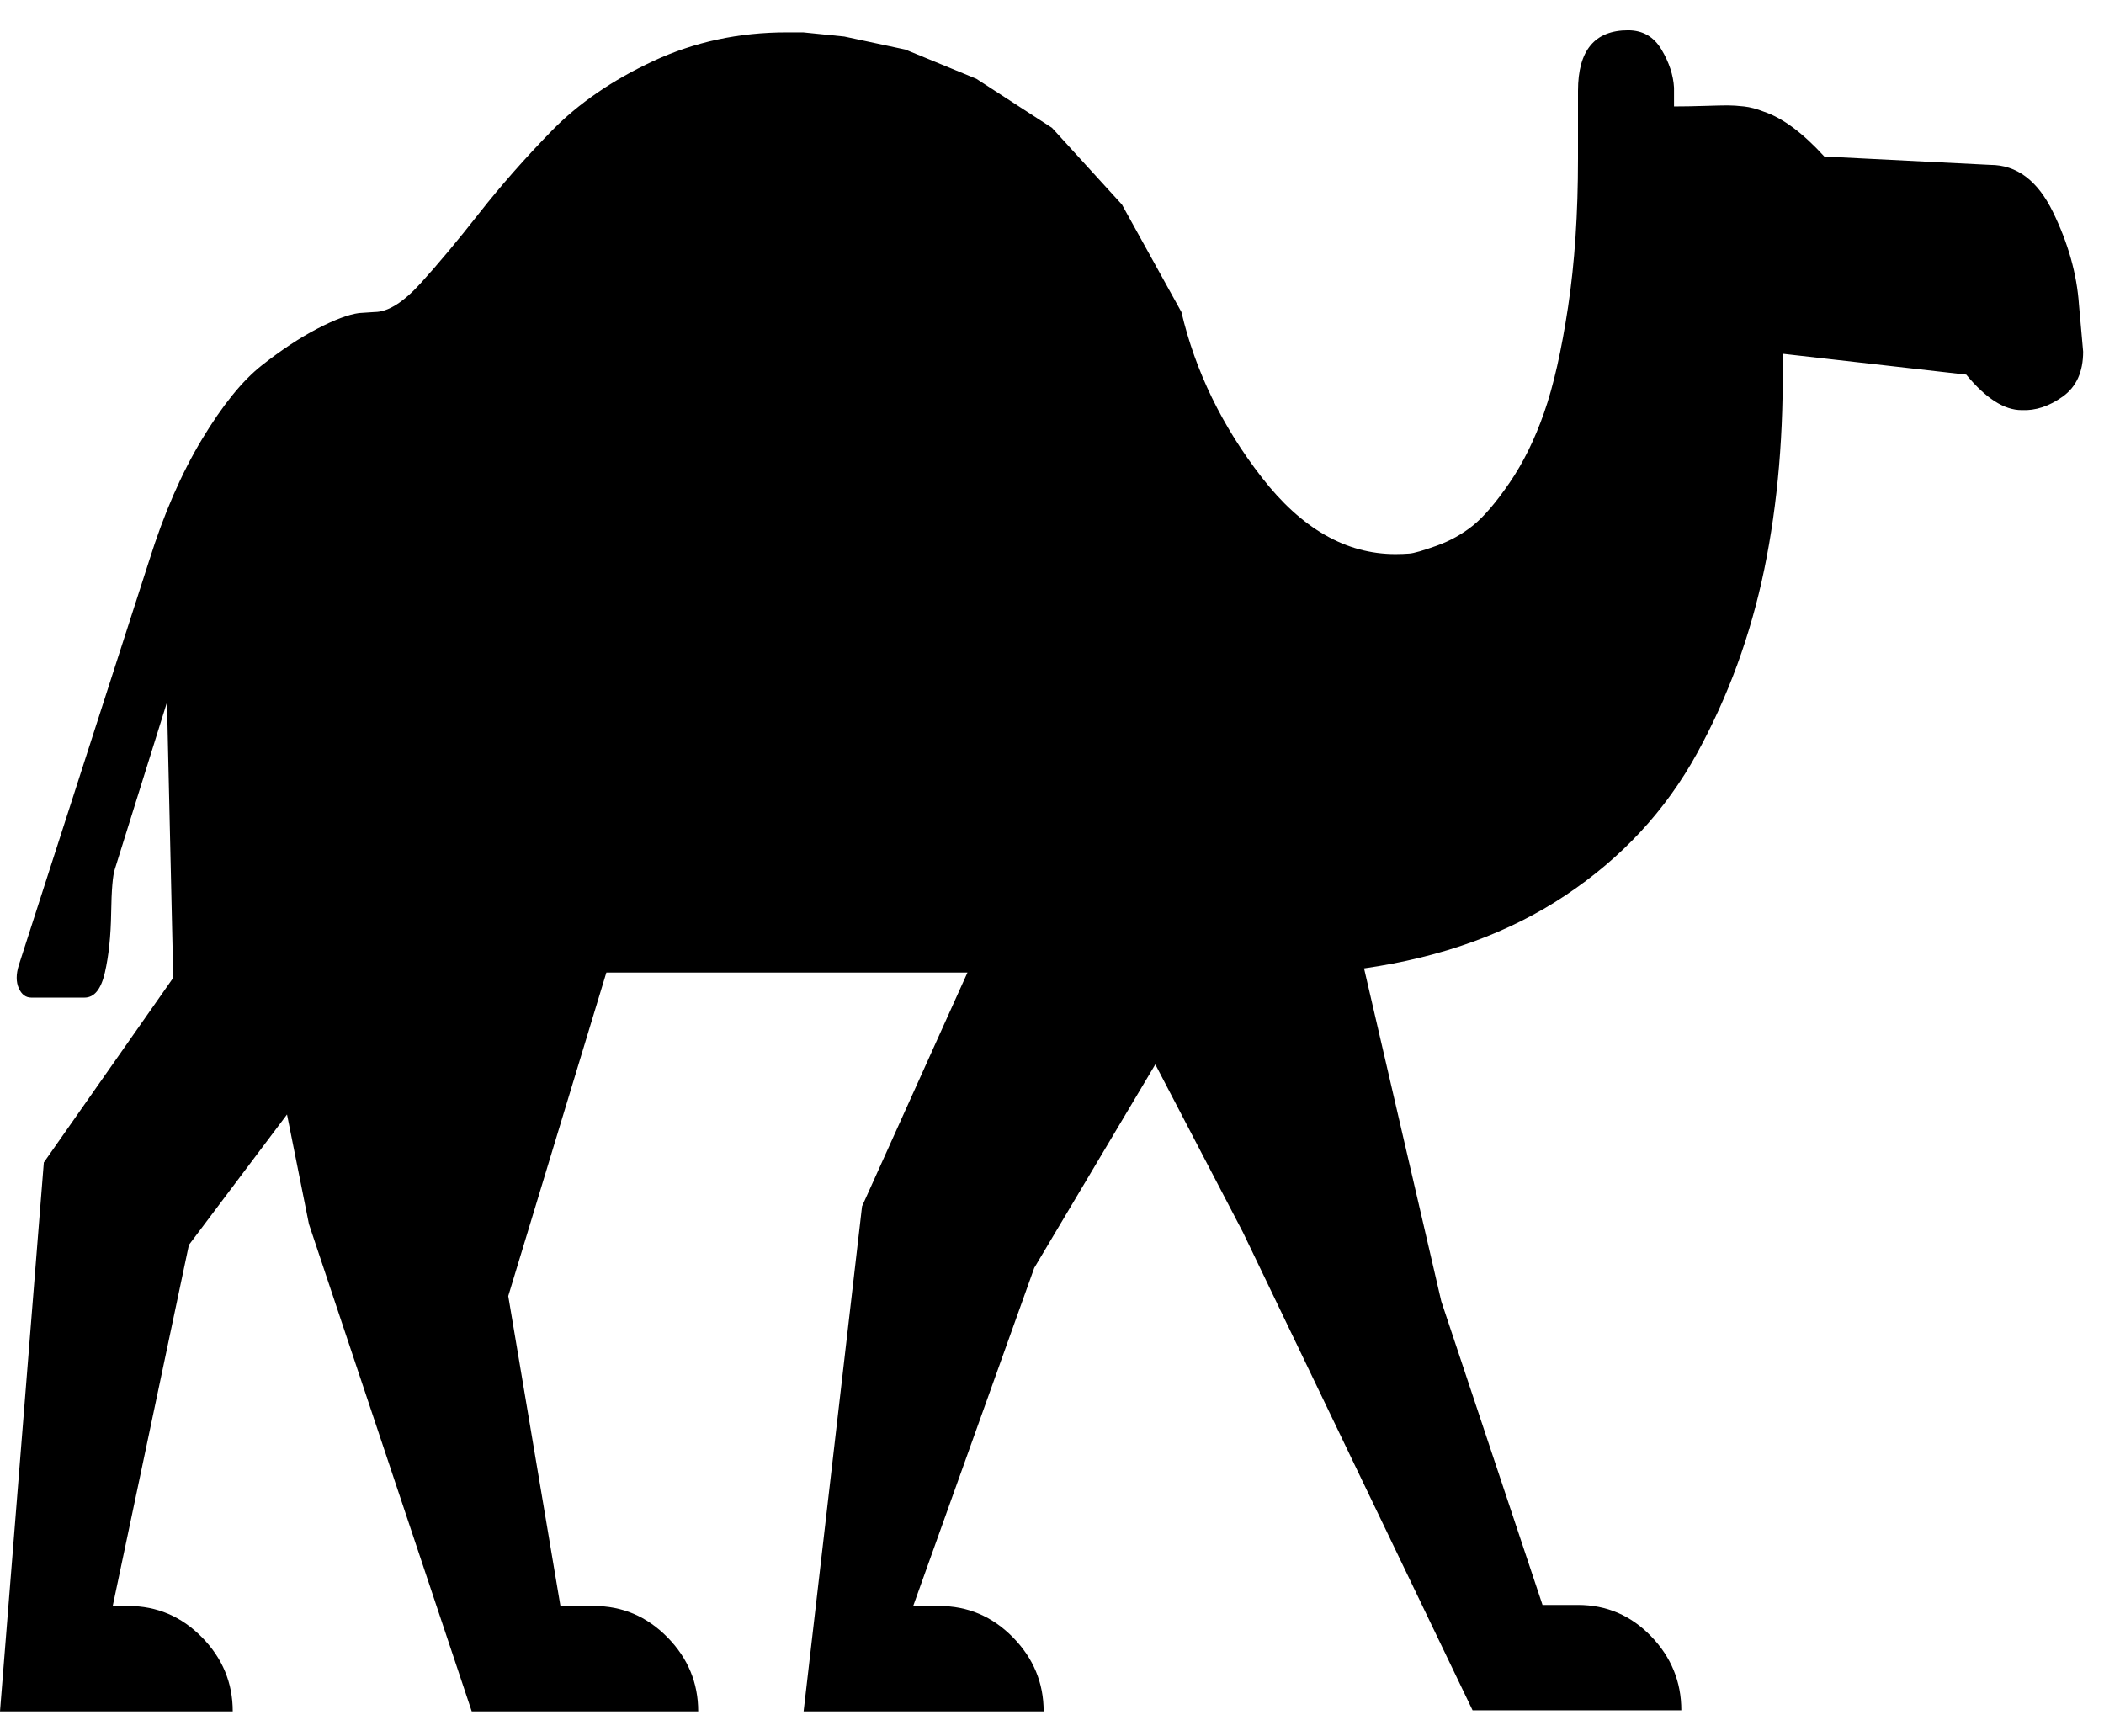 <svg xmlns="http://www.w3.org/2000/svg" xmlns:xlink="http://www.w3.org/1999/xlink" width="2016" height="1664" viewBox="0 0 2016 1664"><path fill="currentColor" d="M123 1539q41 0 70.5 30t29.5 71H0l42-526l124-177l-6-264l-50 160q-3 9-3.5 42t-6 57T81 956H30q-8 0-12-9t0-22l125-388q21-67 50.5-116t57.5-71t53-35t40-15l15-1q19 0 44-27.5t56-67t69.5-79t97.5-67T754 31h15.5l39.5 4l58.5 12.5l68 28l72.5 47l67 73.5l57 103q20 85 77 158.5t128 73.5q7 0 13.5-.5t26-7.5t35-19.5t35-41t33-67t23-101.5t9.5-142V87q0-58 48-58q21 0 32 18.5t12 36.5v18q13 0 29-.5t22.5-.5t15.5 1t19 5q27 9 58 43l159 8q38 0 60 45t25 89l4 45q0 29-19.5 43t-39.5 13q-25 0-53-34l-176-20q2 112-17.5 206.5T1626 722t-126 136t-193 70l74 319l97 291h34q41 0 70 30t29 71h-200l-220-458l-84-161l-116 195l-116 324h25q41 0 70.5 30t29.5 71H770l56-484l101-224H581l-94 310l50 297h32q41 0 70.5 30t29.5 71H452l-156-467l-21-105l-94 125l-73 346z"/></svg>